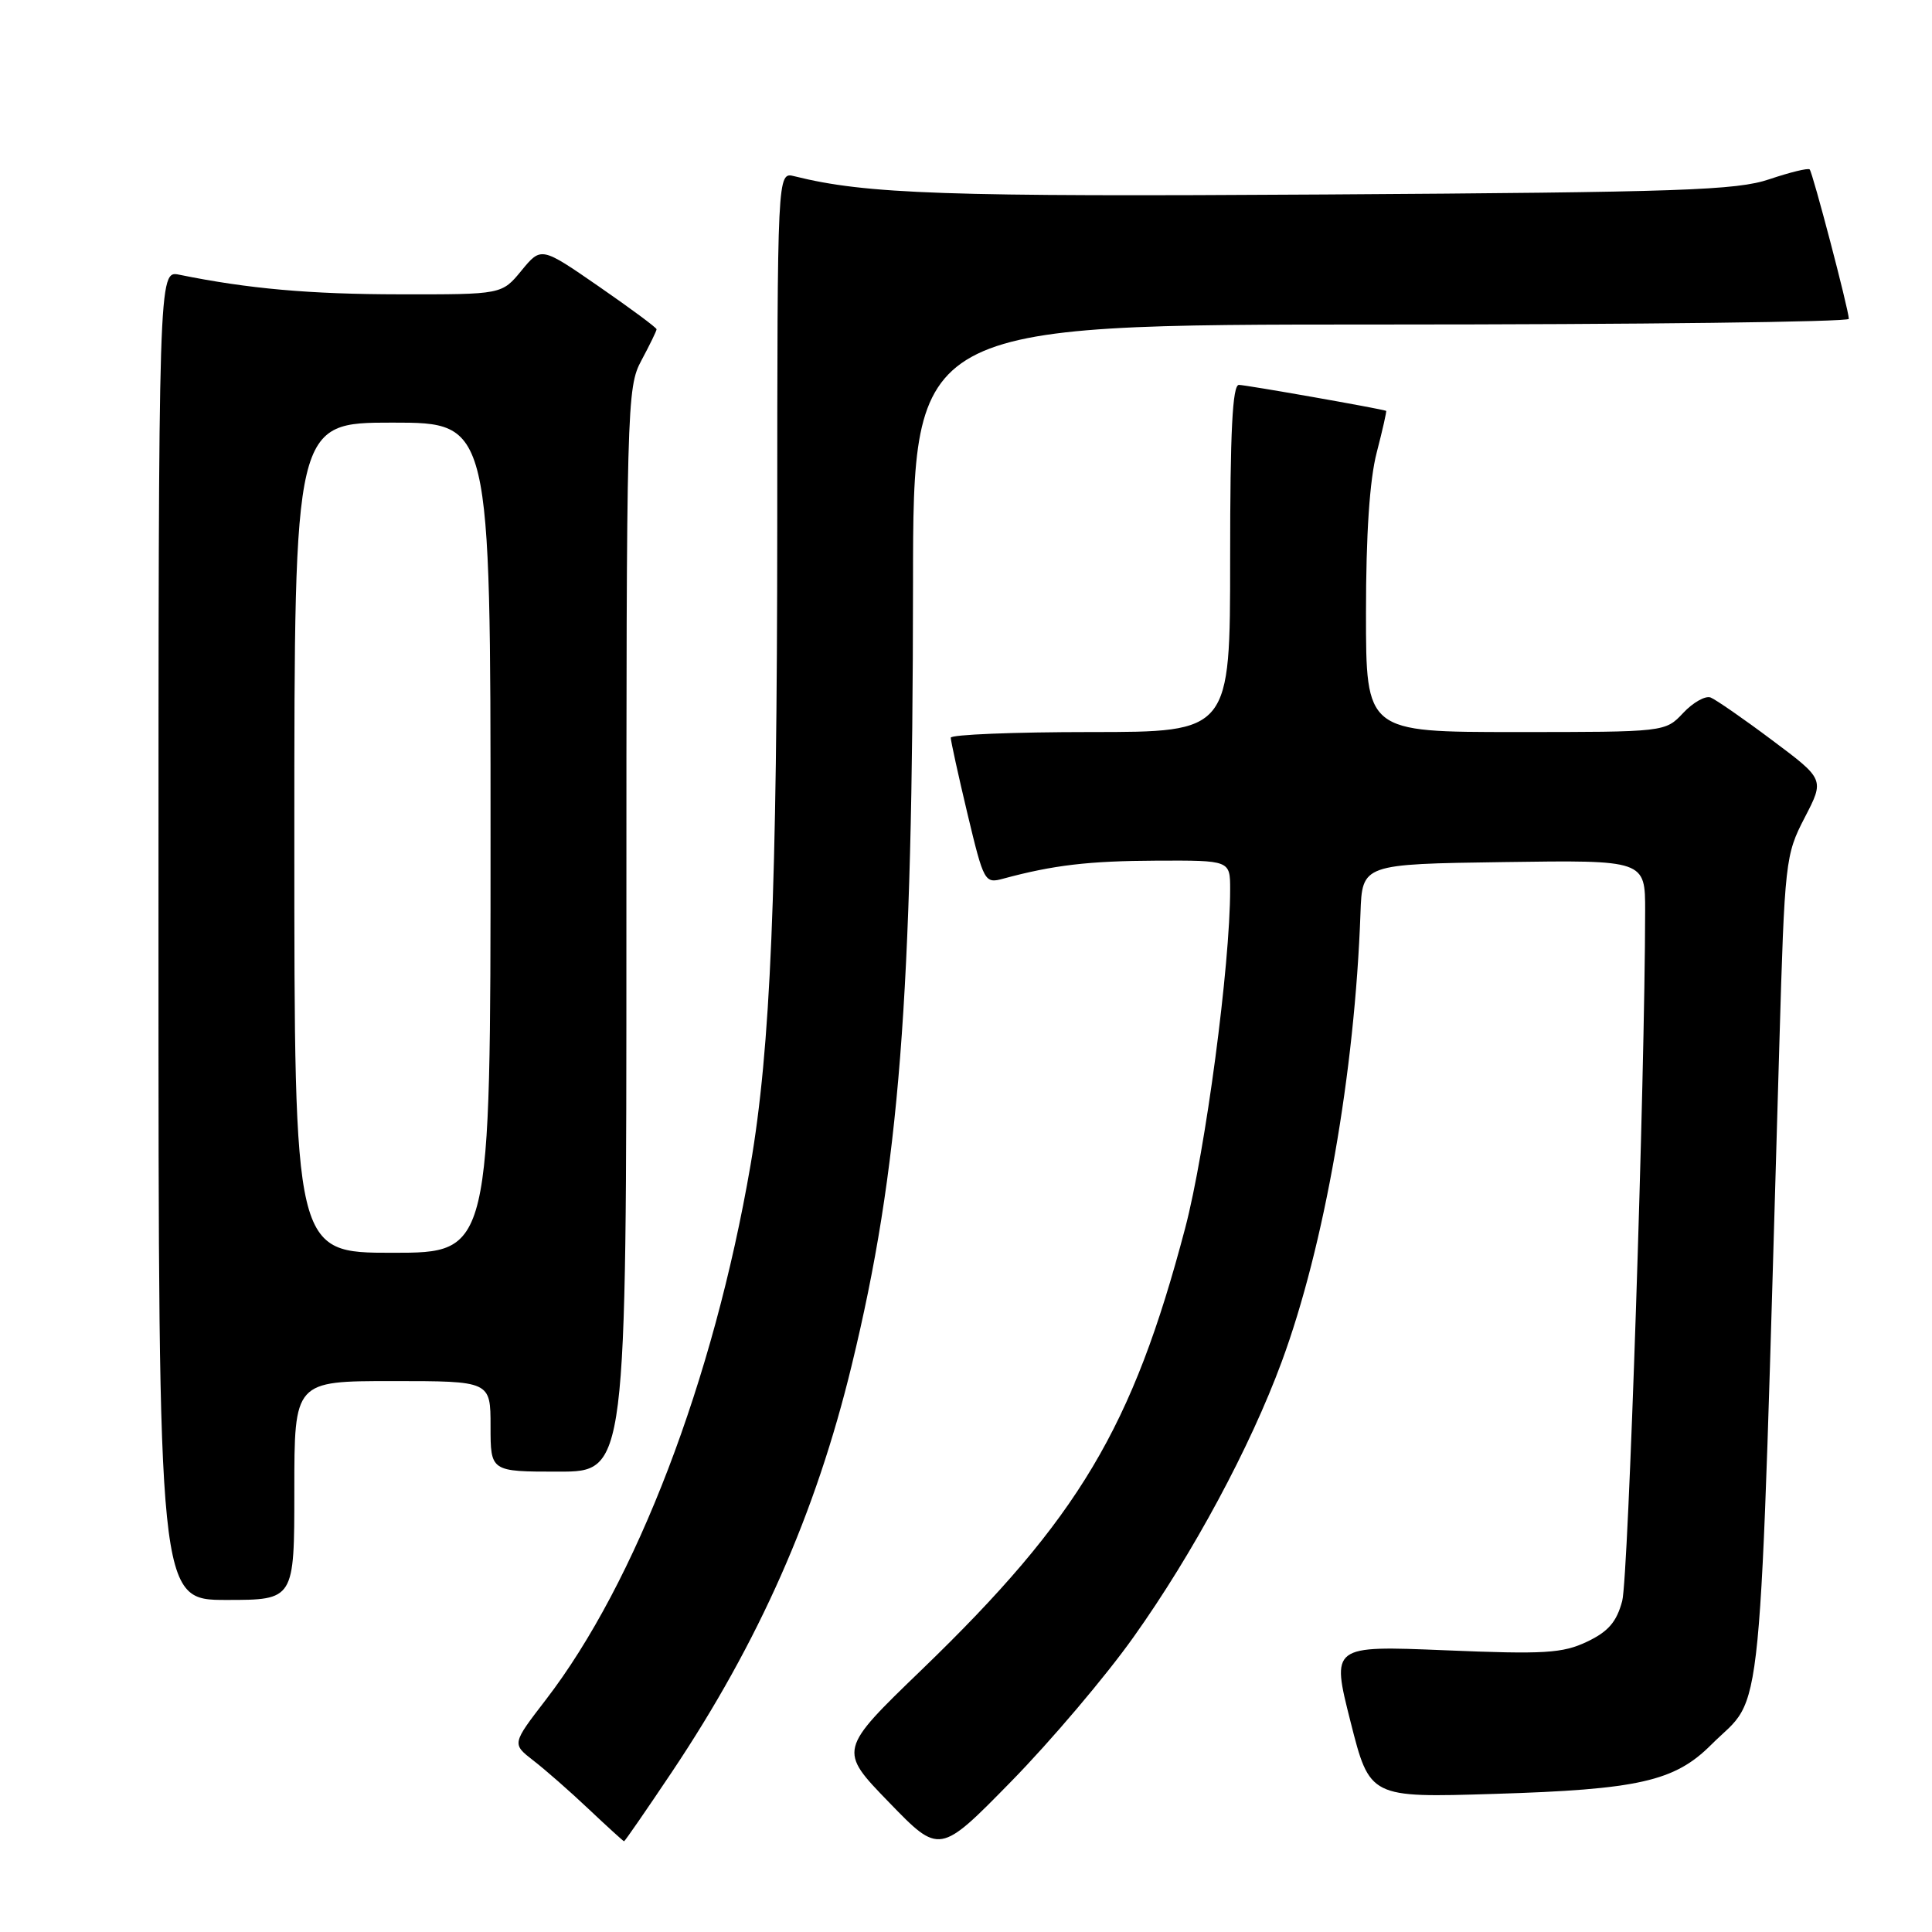 <?xml version="1.0" encoding="UTF-8" standalone="no"?>
<!DOCTYPE svg PUBLIC "-//W3C//DTD SVG 1.1//EN" "http://www.w3.org/Graphics/SVG/1.1/DTD/svg11.dtd" >
<svg xmlns="http://www.w3.org/2000/svg" xmlns:xlink="http://www.w3.org/1999/xlink" version="1.1" viewBox="0 0 256 256">
 <g >
 <path fill="currentColor"
d=" M 150.20 216.92 C 158.08 205.86 165.67 191.74 169.84 180.42 C 175.48 165.14 179.52 142.09 180.27 121.00 C 180.50 114.50 180.50 114.50 199.25 114.23 C 218.00 113.96 218.00 113.96 217.99 120.73 C 217.96 143.02 215.77 209.09 214.95 212.14 C 214.21 214.92 213.10 216.20 210.28 217.54 C 207.05 219.07 204.65 219.22 191.49 218.67 C 176.40 218.05 176.40 218.05 178.95 228.13 C 181.50 238.21 181.50 238.21 198.00 237.70 C 217.10 237.12 221.90 236.03 226.73 231.20 C 233.80 224.13 233.03 232.07 235.77 138.46 C 236.48 114.05 236.57 113.28 239.13 108.34 C 241.76 103.27 241.76 103.27 234.83 98.09 C 231.02 95.23 227.34 92.69 226.66 92.42 C 225.97 92.16 224.33 93.08 223.03 94.47 C 220.65 97.00 220.65 97.00 200.83 97.00 C 181.00 97.00 181.00 97.00 181.00 81.22 C 181.00 70.83 181.48 63.57 182.42 59.97 C 183.20 56.96 183.76 54.47 183.67 54.44 C 182.89 54.14 165.06 51.00 164.16 51.00 C 163.31 51.00 163.00 57.18 163.00 74.00 C 163.00 97.00 163.00 97.00 144.50 97.00 C 134.32 97.00 125.99 97.34 125.98 97.75 C 125.98 98.16 126.97 102.69 128.19 107.81 C 130.37 116.91 130.47 117.10 132.96 116.42 C 139.59 114.63 144.25 114.08 153.25 114.04 C 163.00 114.00 163.00 114.00 163.00 117.86 C 163.00 127.93 159.74 152.47 157.04 162.74 C 150.07 189.18 142.93 201.16 122.18 221.20 C 111.09 231.90 111.09 231.90 117.80 238.82 C 124.50 245.74 124.50 245.74 134.00 236.04 C 139.22 230.71 146.52 222.11 150.20 216.92 Z  M 89.03 234.80 C 100.57 217.55 108.10 200.52 112.85 180.93 C 119.18 154.89 120.94 132.43 120.98 77.25 C 121.00 43.00 121.00 43.00 183.00 43.00 C 217.10 43.00 244.99 42.66 244.98 42.25 C 244.95 40.98 240.19 22.86 239.79 22.45 C 239.58 22.24 237.18 22.83 234.45 23.75 C 230.12 25.22 222.79 25.47 175.61 25.77 C 125.28 26.09 114.78 25.73 105.25 23.35 C 103.00 22.78 103.00 22.78 102.99 69.64 C 102.97 118.23 102.10 138.93 99.44 154.43 C 94.55 182.86 84.27 209.70 72.33 225.22 C 67.83 231.07 67.83 231.07 70.66 233.27 C 72.22 234.47 75.53 237.37 78.00 239.71 C 80.47 242.04 82.58 243.96 82.69 243.98 C 82.79 243.99 85.64 239.86 89.03 234.80 Z  M 39.00 197.50 C 39.00 183.00 39.00 183.00 52.00 183.00 C 65.00 183.00 65.00 183.00 65.00 189.00 C 65.00 195.00 65.00 195.00 74.00 195.00 C 83.00 195.00 83.00 195.00 83.00 123.24 C 83.00 53.38 83.05 51.37 85.00 47.74 C 86.10 45.69 87.00 43.84 87.00 43.63 C 87.00 43.42 83.56 40.87 79.35 37.96 C 71.71 32.68 71.71 32.68 69.10 35.85 C 66.50 39.02 66.50 39.02 53.00 39.00 C 41.06 38.99 32.87 38.26 23.75 36.40 C 21.00 35.84 21.00 35.84 21.00 123.92 C 21.00 212.00 21.00 212.00 30.00 212.00 C 39.00 212.00 39.00 212.00 39.00 197.50 Z  M 39.00 111.00 C 39.00 56.00 39.00 56.00 52.00 56.00 C 65.00 56.00 65.00 56.00 65.00 111.00 C 65.00 166.00 65.00 166.00 52.00 166.00 C 39.00 166.00 39.00 166.00 39.00 111.00 Z "/>
</g>
</svg>